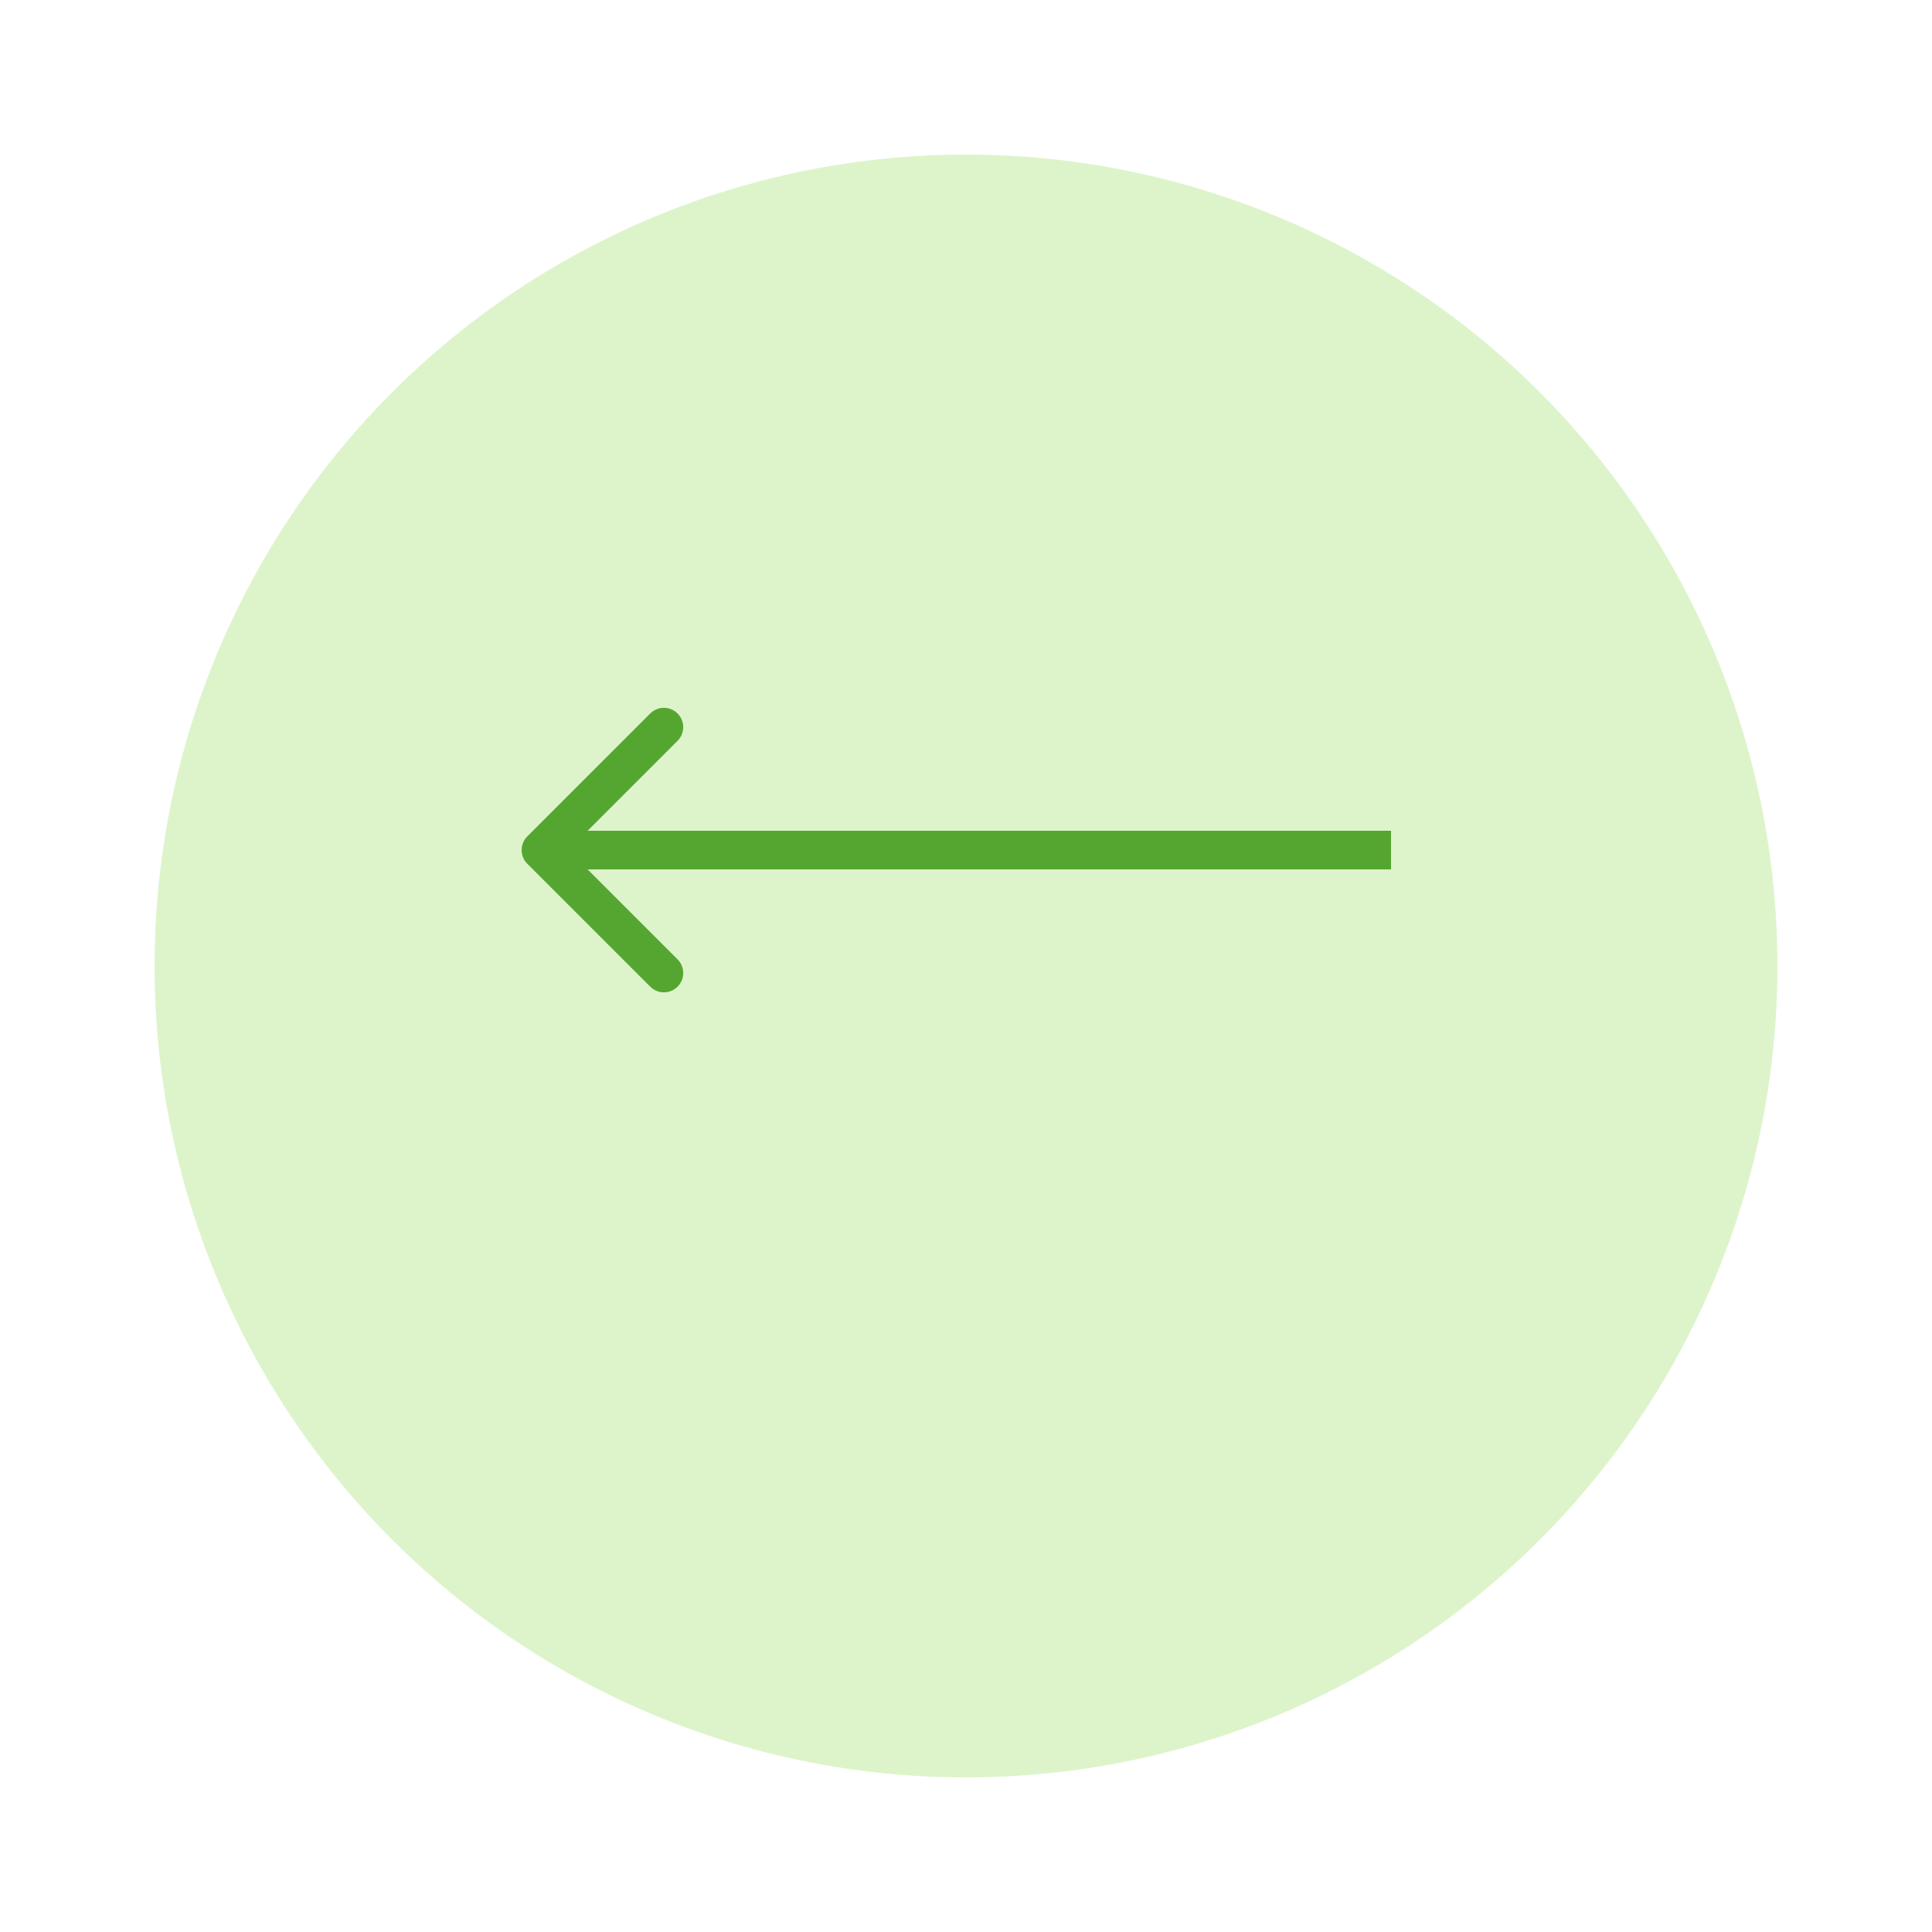 <svg width="50" height="50" viewBox="0 0 50 50" fill="none" xmlns="http://www.w3.org/2000/svg">
<g filter="url(#filter0_d_150_203)">
<circle cx="25" cy="22" r="21" fill="#DDF4CB"/>
</g>
<path d="M13.646 21.646C13.451 21.842 13.451 22.158 13.646 22.354L16.828 25.535C17.024 25.731 17.34 25.731 17.535 25.535C17.731 25.34 17.731 25.024 17.535 24.828L14.707 22L17.535 19.172C17.731 18.976 17.731 18.66 17.535 18.465C17.34 18.269 17.024 18.269 16.828 18.465L13.646 21.646ZM36 21.5L14 21.5V22.5L36 22.5V21.5Z" fill="#55A630"/>
<defs>
<filter id="filter0_d_150_203" x="0" y="0" width="50" height="50" filterUnits="userSpaceOnUse" color-interpolation-filters="sRGB">
<feFlood flood-opacity="0" result="BackgroundImageFix"/>
<feColorMatrix in="SourceAlpha" type="matrix" values="0 0 0 0 0 0 0 0 0 0 0 0 0 0 0 0 0 0 127 0" result="hardAlpha"/>
<feOffset dy="3"/>
<feGaussianBlur stdDeviation="2"/>
<feComposite in2="hardAlpha" operator="out"/>
<feColorMatrix type="matrix" values="0 0 0 0 0 0 0 0 0 0 0 0 0 0 0 0 0 0 0.25 0"/>
<feBlend mode="normal" in2="BackgroundImageFix" result="effect1_dropShadow_150_203"/>
<feBlend mode="normal" in="SourceGraphic" in2="effect1_dropShadow_150_203" result="shape"/>
</filter>
</defs>
</svg>
